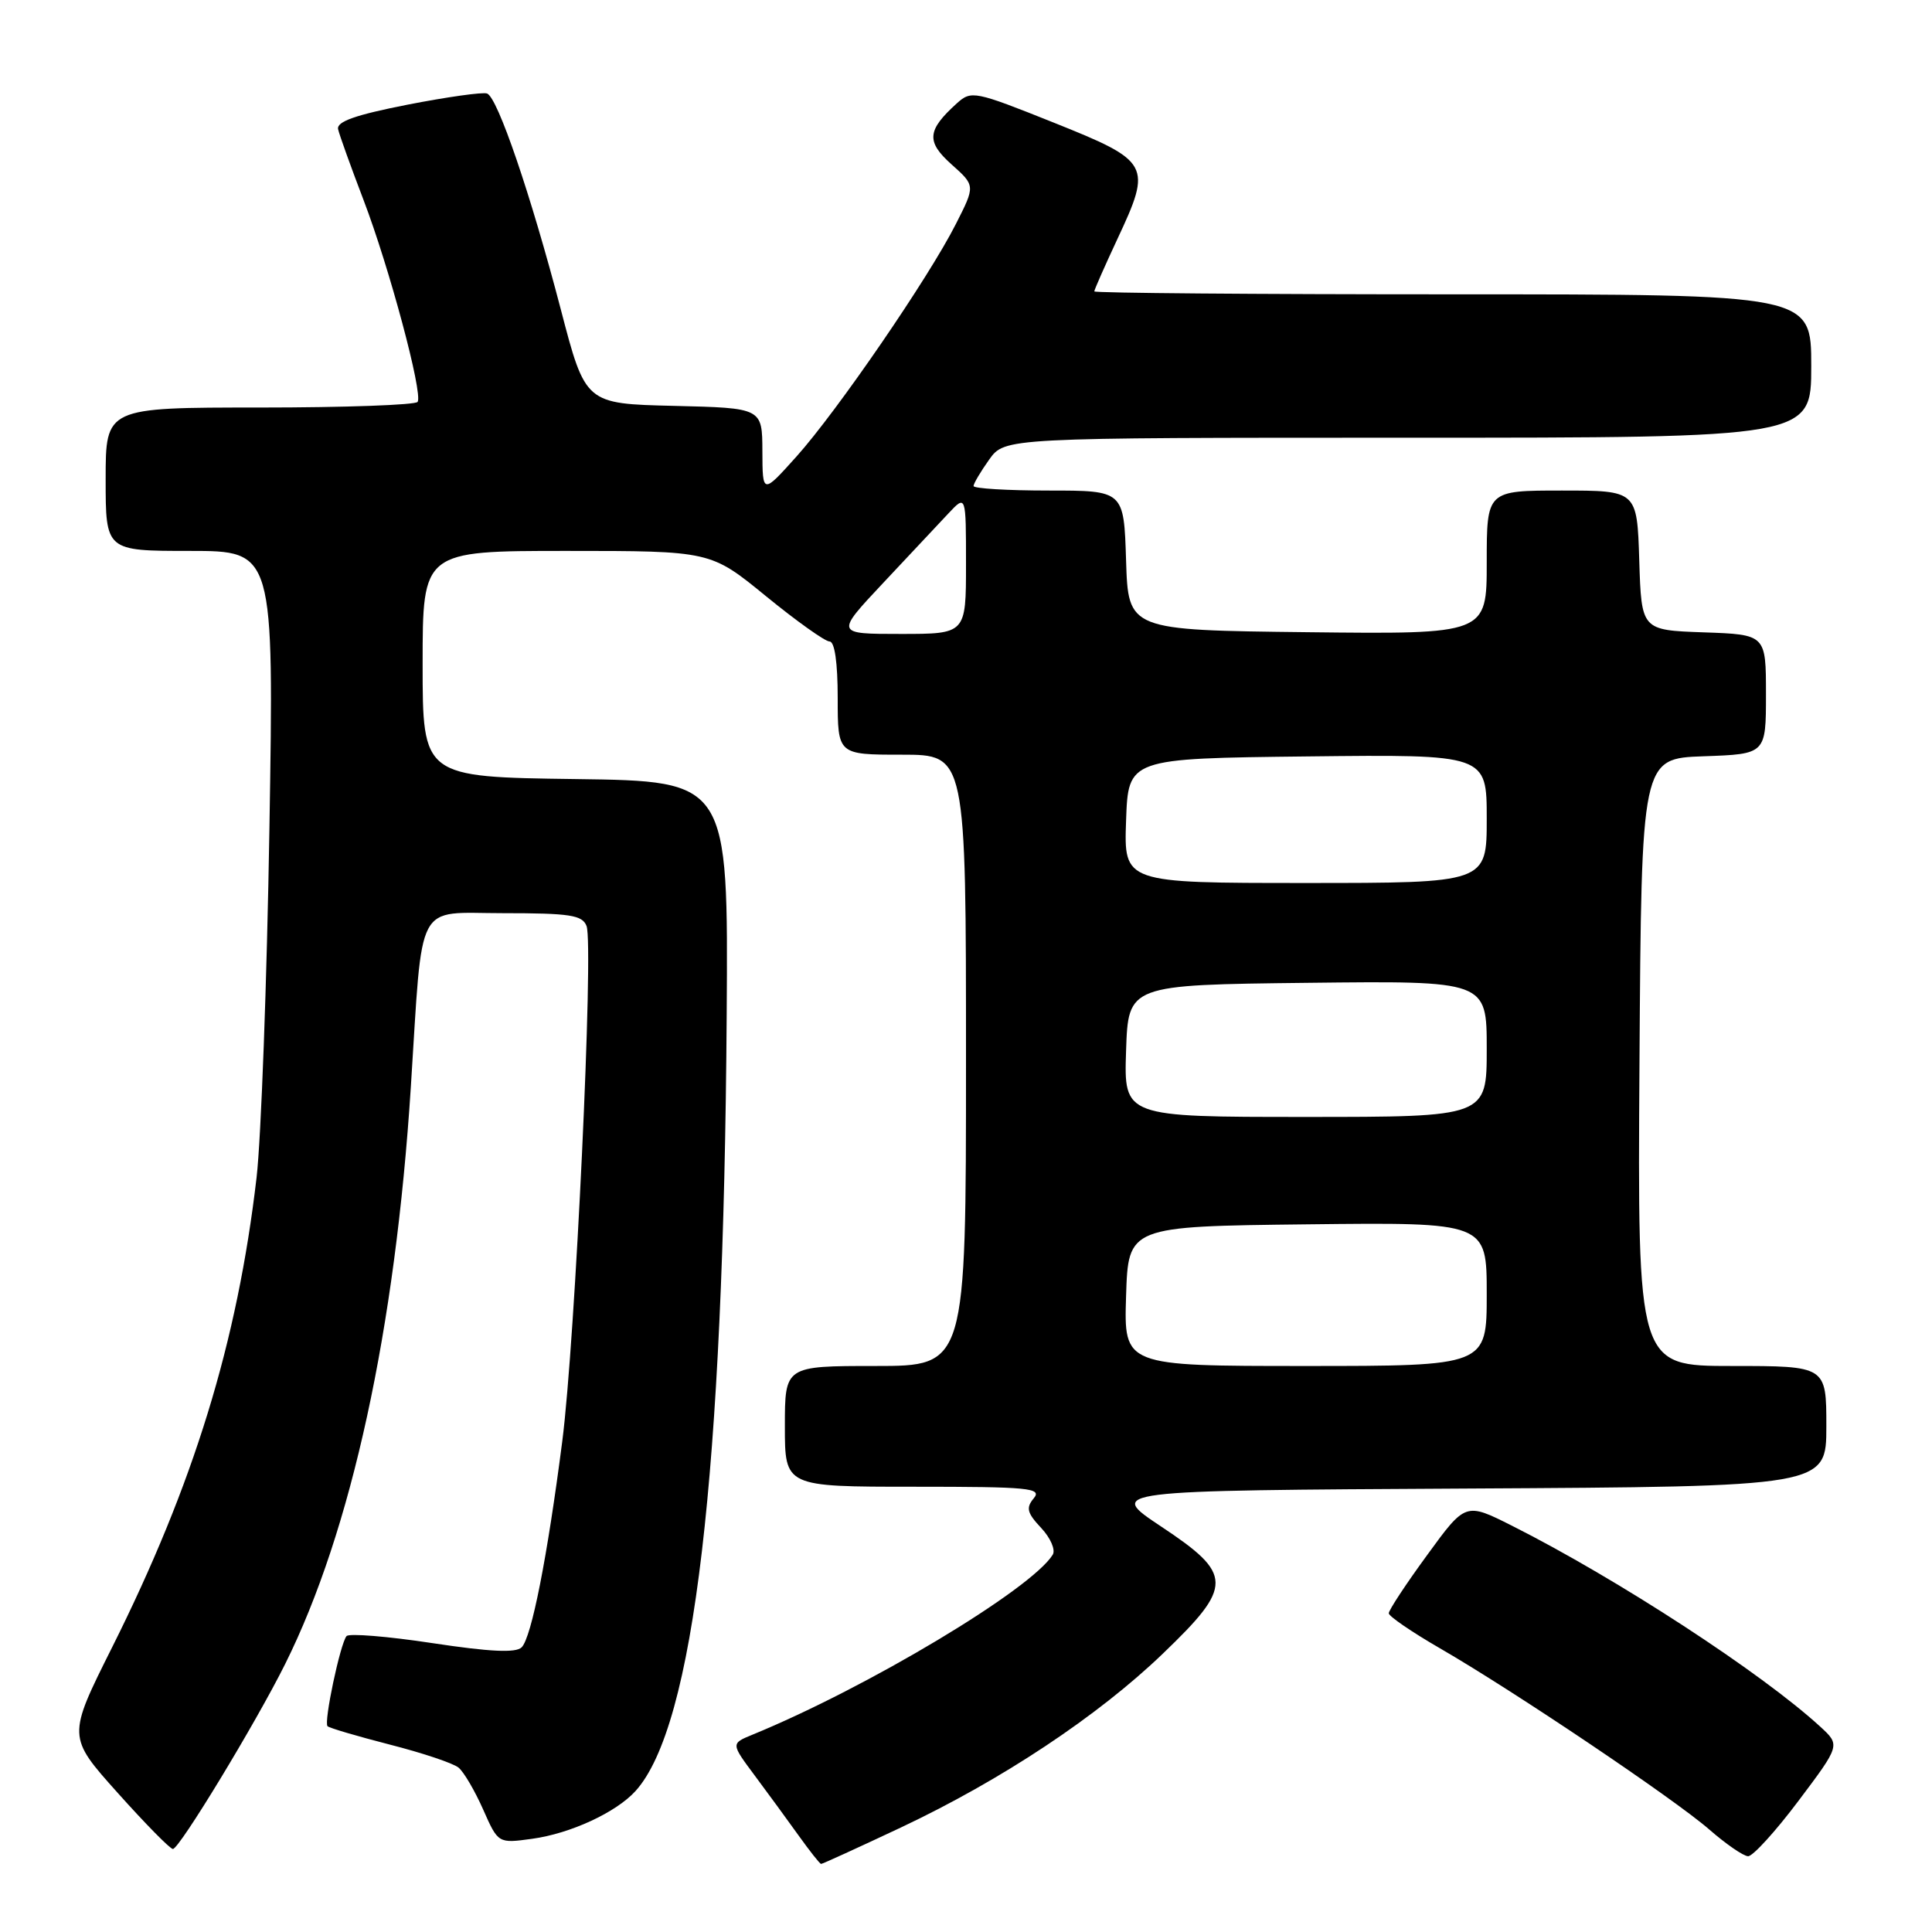 <?xml version="1.0" encoding="UTF-8" standalone="no"?>
<!DOCTYPE svg PUBLIC "-//W3C//DTD SVG 1.1//EN" "http://www.w3.org/Graphics/SVG/1.1/DTD/svg11.dtd" >
<svg xmlns="http://www.w3.org/2000/svg" xmlns:xlink="http://www.w3.org/1999/xlink" version="1.1" viewBox="0 0 256 256">
 <g >
 <path fill="currentColor"
d=" M 119.36 242.16 C 132.72 235.86 145.48 227.39 154.09 219.11 C 163.44 210.13 163.42 208.62 153.84 202.26 C 146.69 197.50 146.69 197.50 194.34 197.24 C 242.00 196.98 242.00 196.98 242.00 188.99 C 242.00 181.00 242.00 181.00 229.49 181.00 C 216.98 181.00 216.98 181.00 217.24 140.75 C 217.50 100.50 217.50 100.50 225.75 100.21 C 234.00 99.92 234.00 99.92 234.00 92.00 C 234.00 84.08 234.00 84.08 225.75 83.79 C 217.50 83.50 217.50 83.50 217.21 74.25 C 216.92 65.00 216.92 65.00 206.96 65.00 C 197.00 65.00 197.00 65.00 197.00 74.52 C 197.00 84.04 197.00 84.04 173.25 83.77 C 149.50 83.50 149.50 83.50 149.21 74.25 C 148.92 65.00 148.92 65.00 138.96 65.00 C 133.48 65.00 129.00 64.73 129.00 64.40 C 129.00 64.08 129.93 62.50 131.07 60.90 C 133.14 58.00 133.14 58.00 186.57 58.00 C 240.00 58.00 240.00 58.00 240.00 48.50 C 240.00 39.00 240.00 39.00 192.50 39.00 C 166.38 39.00 145.00 38.83 145.00 38.61 C 145.00 38.40 146.38 35.27 148.07 31.65 C 152.67 21.83 152.42 21.37 139.63 16.25 C 129.13 12.05 128.70 11.97 126.79 13.69 C 122.83 17.27 122.70 18.76 126.09 21.79 C 129.24 24.60 129.24 24.60 126.66 29.68 C 123.06 36.80 110.90 54.52 105.53 60.50 C 101.04 65.50 101.04 65.50 101.02 59.78 C 101.00 54.06 101.00 54.06 89.29 53.78 C 77.57 53.50 77.57 53.50 74.31 41.00 C 70.32 25.75 65.94 12.91 64.54 12.39 C 63.97 12.18 59.23 12.85 54.00 13.87 C 47.09 15.23 44.58 16.11 44.80 17.12 C 44.97 17.88 46.49 22.10 48.17 26.50 C 51.58 35.42 56.05 52.09 55.34 53.25 C 55.09 53.66 45.68 54.00 34.44 54.00 C 14.00 54.00 14.00 54.00 14.00 63.50 C 14.00 73.00 14.00 73.00 25.15 73.00 C 36.30 73.00 36.30 73.00 35.70 109.75 C 35.37 129.96 34.60 150.78 34.00 156.00 C 31.46 177.84 25.67 196.67 14.84 218.31 C 8.93 230.12 8.93 230.12 15.59 237.56 C 19.25 241.65 22.54 245.00 22.91 245.00 C 23.76 245.00 33.87 228.35 37.78 220.50 C 46.56 202.89 52.38 176.15 54.44 144.00 C 56.05 118.86 54.92 121.00 66.63 121.00 C 75.53 121.00 77.16 121.25 77.72 122.70 C 78.69 125.23 76.22 177.70 74.50 191.00 C 72.52 206.38 70.43 216.97 69.12 218.28 C 68.36 219.04 64.94 218.88 57.28 217.72 C 51.36 216.82 46.25 216.41 45.92 216.79 C 45.08 217.80 42.88 228.21 43.40 228.73 C 43.63 228.97 47.35 230.06 51.66 231.17 C 55.97 232.27 60.07 233.64 60.76 234.22 C 61.46 234.79 62.92 237.29 64.02 239.77 C 66.01 244.27 66.01 244.27 70.51 243.65 C 75.58 242.96 81.65 240.15 84.21 237.32 C 91.97 228.74 95.89 195.36 96.29 134.50 C 96.50 103.50 96.50 103.50 76.25 103.23 C 56.00 102.96 56.00 102.96 56.00 87.98 C 56.00 73.00 56.00 73.00 75.08 73.00 C 94.16 73.00 94.16 73.00 101.50 79.00 C 105.54 82.30 109.33 85.00 109.92 85.00 C 110.60 85.00 111.00 87.80 111.00 92.50 C 111.00 100.00 111.00 100.00 119.50 100.00 C 128.00 100.00 128.00 100.00 128.00 140.50 C 128.00 181.00 128.00 181.00 116.00 181.00 C 104.00 181.00 104.00 181.00 104.00 189.00 C 104.00 197.00 104.00 197.00 121.12 197.00 C 136.37 197.00 138.11 197.17 136.98 198.53 C 135.92 199.80 136.09 200.47 137.96 202.46 C 139.20 203.78 139.89 205.37 139.49 206.01 C 136.66 210.60 114.91 223.63 99.67 229.87 C 96.85 231.03 96.85 231.03 100.00 235.26 C 101.74 237.59 104.36 241.18 105.83 243.23 C 107.30 245.28 108.63 246.97 108.80 246.98 C 108.96 246.99 113.71 244.82 119.36 242.16 Z  M 238.31 238.62 C 243.86 231.24 243.86 231.24 241.18 228.78 C 233.43 221.67 214.32 209.21 200.35 202.17 C 194.19 199.07 194.19 199.07 189.10 206.06 C 186.29 209.90 184.01 213.37 184.02 213.77 C 184.03 214.17 187.07 216.25 190.77 218.39 C 200.54 224.03 221.85 238.37 226.50 242.43 C 228.70 244.35 231.01 245.94 231.63 245.96 C 232.25 245.98 235.26 242.68 238.31 238.62 Z  M 149.21 171.75 C 149.50 162.50 149.50 162.50 173.25 162.23 C 197.00 161.96 197.00 161.96 197.00 171.48 C 197.00 181.00 197.00 181.00 172.96 181.00 C 148.92 181.00 148.92 181.00 149.21 171.75 Z  M 149.21 139.25 C 149.50 130.50 149.50 130.50 173.25 130.23 C 197.00 129.96 197.00 129.96 197.00 138.98 C 197.00 148.00 197.00 148.00 172.96 148.00 C 148.92 148.00 148.92 148.00 149.21 139.25 Z  M 149.21 108.75 C 149.50 100.50 149.50 100.50 173.25 100.23 C 197.00 99.96 197.00 99.96 197.00 108.48 C 197.00 117.00 197.00 117.00 172.96 117.00 C 148.92 117.00 148.92 117.00 149.21 108.75 Z  M 117.02 77.25 C 120.50 73.54 124.40 69.39 125.68 68.02 C 128.00 65.55 128.00 65.55 128.00 74.77 C 128.00 84.00 128.00 84.00 119.34 84.00 C 110.68 84.00 110.68 84.00 117.02 77.25 Z "/>
</g>
</svg>